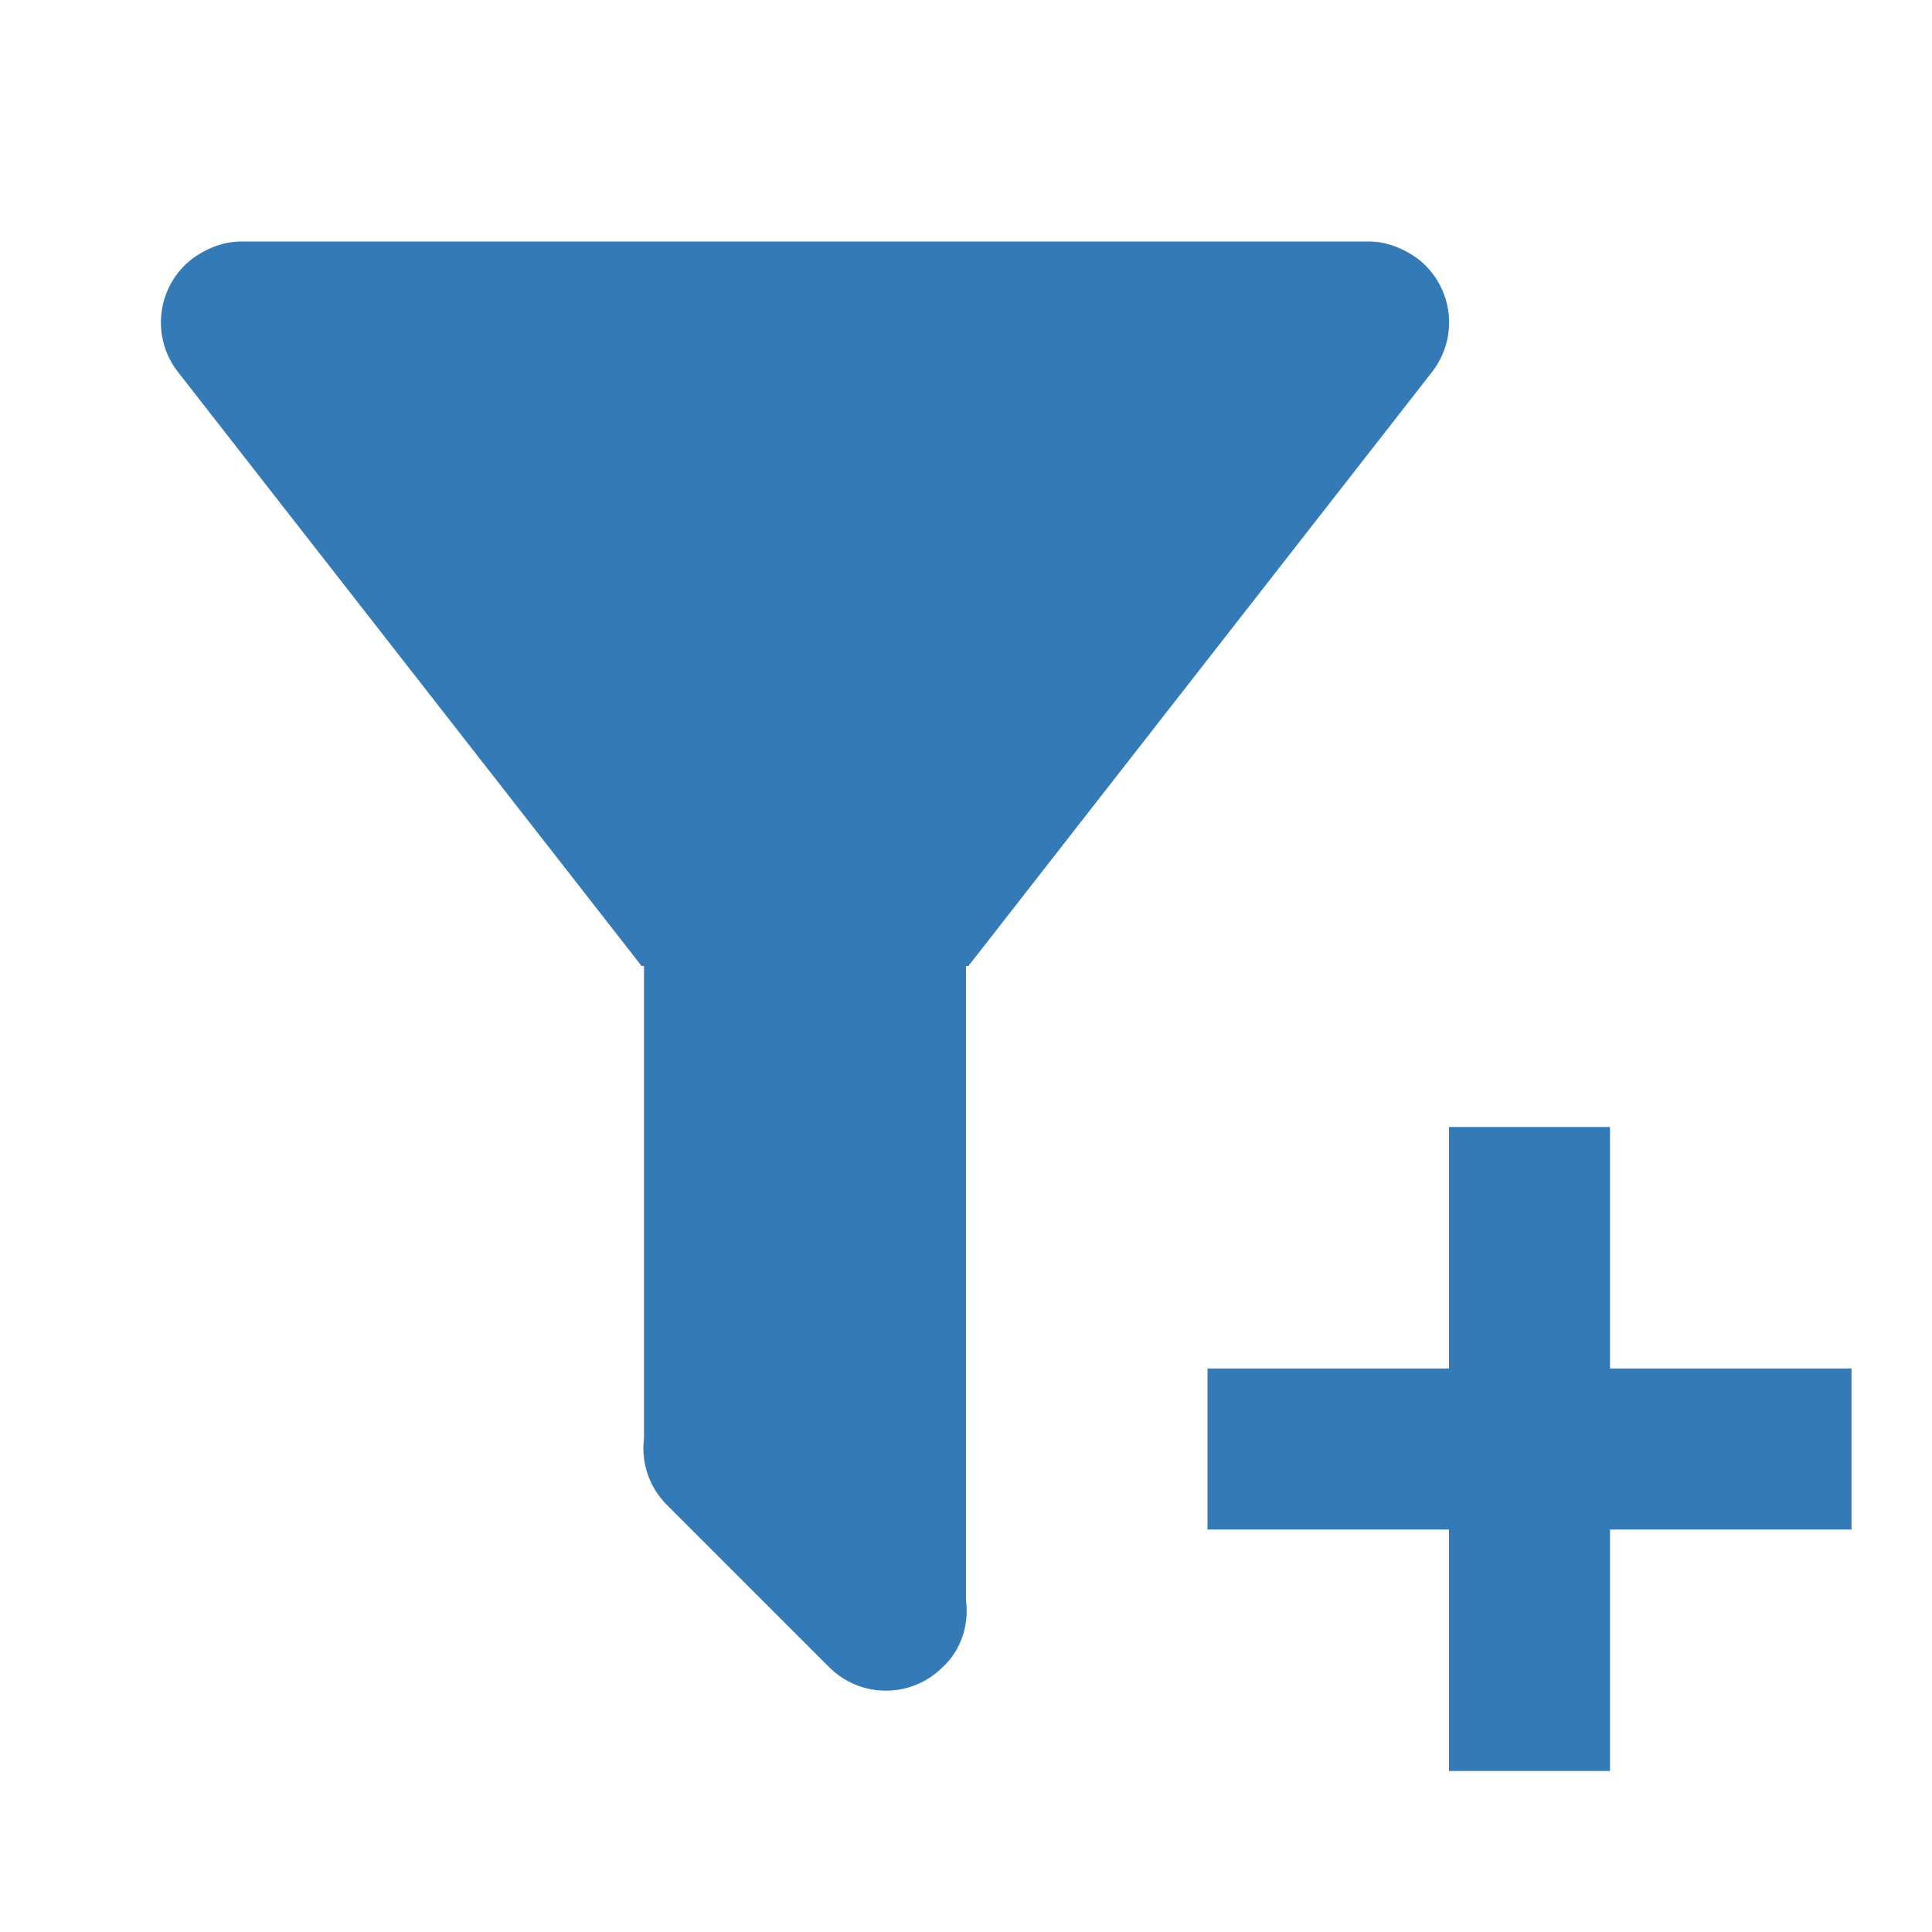 <svg width="24" height="24" viewBox="0 0 24 24" fill="none" xmlns="http://www.w3.org/2000/svg">
<path d="M12 12V19.88C12.04 20.18 11.94 20.5 11.71 20.71C11.617 20.803 11.508 20.876 11.387 20.926C11.266 20.977 11.136 21.002 11.005 21.002C10.874 21.002 10.744 20.977 10.623 20.926C10.502 20.876 10.393 20.803 10.3 20.71L8.29 18.7C8.181 18.593 8.098 18.463 8.048 18.319C7.997 18.175 7.981 18.021 8 17.87V12H7.97L2.21 4.62C2.048 4.412 1.974 4.147 2.006 3.885C2.038 3.623 2.172 3.384 2.38 3.22C2.57 3.08 2.78 3 3 3H17C17.22 3 17.43 3.08 17.62 3.22C17.828 3.384 17.962 3.623 17.994 3.885C18.026 4.147 17.952 4.412 17.79 4.62L12.03 12H12ZM15 17H18V14H20V17H23V19H20V22H18V19H15V17Z" fill="#337AB7"/>
</svg>
